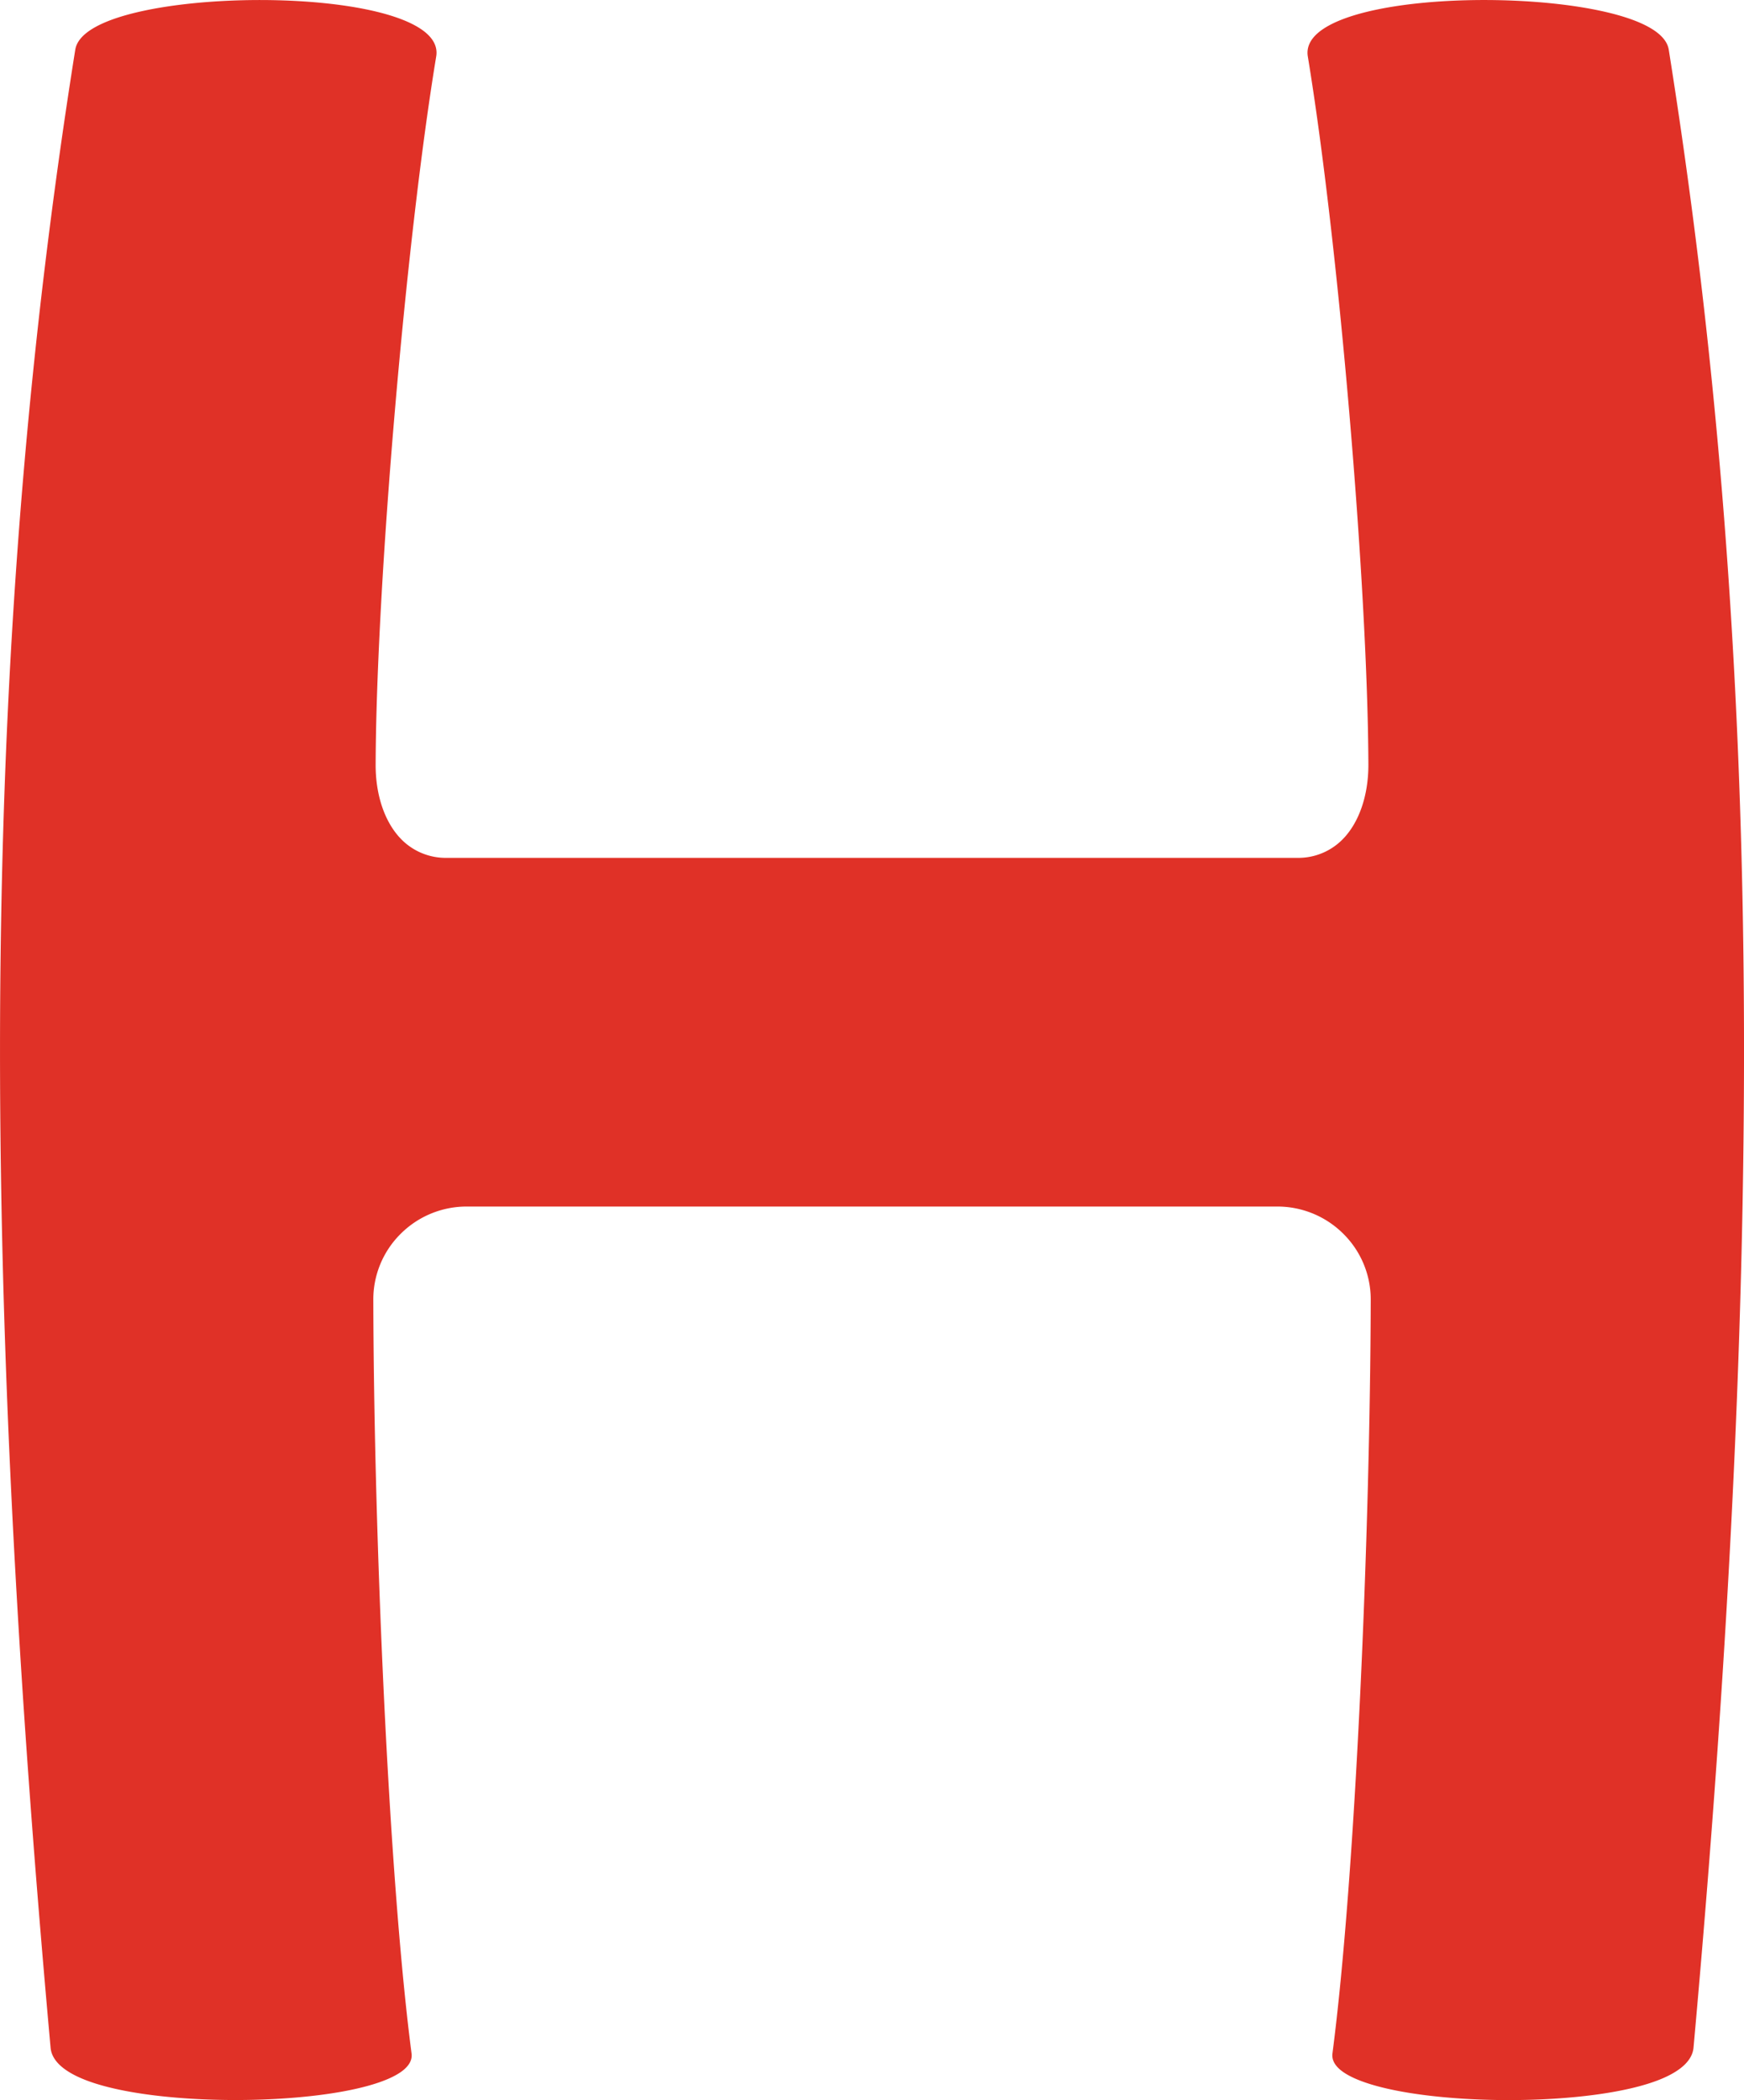 <svg xmlns="http://www.w3.org/2000/svg" width="332.215" height="400" viewBox="0 0 332.215 400"><path d="M-1228.381,510.46c13.96,6.225,52.364,5.436,61.329-1.241,1.369-1.025,1.988-2.158,1.828-3.372-4.424-34.014-7.185-99.687-7.285-143.534a17.592,17.592,0,0,1,5.173-12.552,17.772,17.772,0,0,1,12.652-5.234h154.345a17.771,17.771,0,0,1,12.655,5.234,17.6,17.6,0,0,1,5.173,12.552c-.109,43.868-2.862,109.554-7.292,143.534-.155,1.214.466,2.347,1.835,3.372,4.843,3.6,18.223,5.5,31.734,5.5,11.54,0,23.166-1.383,29.6-4.256,3.514-1.565,5.394-3.494,5.611-5.713,14.17-156.983,12.761-270.792-4.715-380.569-.343-2.158-2.569-4.047-6.623-5.591-14.872-5.645-50.8-5.3-60.035,2.26-1.665,1.369-2.374,2.927-2.1,4.613,5.795,35.1,11.406,100.624,11.54,134.84.019,5.915-1.78,11.142-4.945,14.319a11.828,11.828,0,0,1-8.714,3.487h-161.8a11.857,11.857,0,0,1-8.714-3.487c-3.163-3.177-4.964-8.4-4.936-14.319.128-34.216,5.739-99.741,11.538-134.84.277-1.686-.432-3.244-2.1-4.613-9.239-7.561-45.169-7.9-60.027-2.26-4.046,1.545-6.28,3.426-6.63,5.591-17.475,109.783-18.885,223.593-4.7,380.569.2,2.219,2.085,4.148,5.608,5.713" transform="translate(1243.621 -114.716)" fill="#e03127"/></svg>